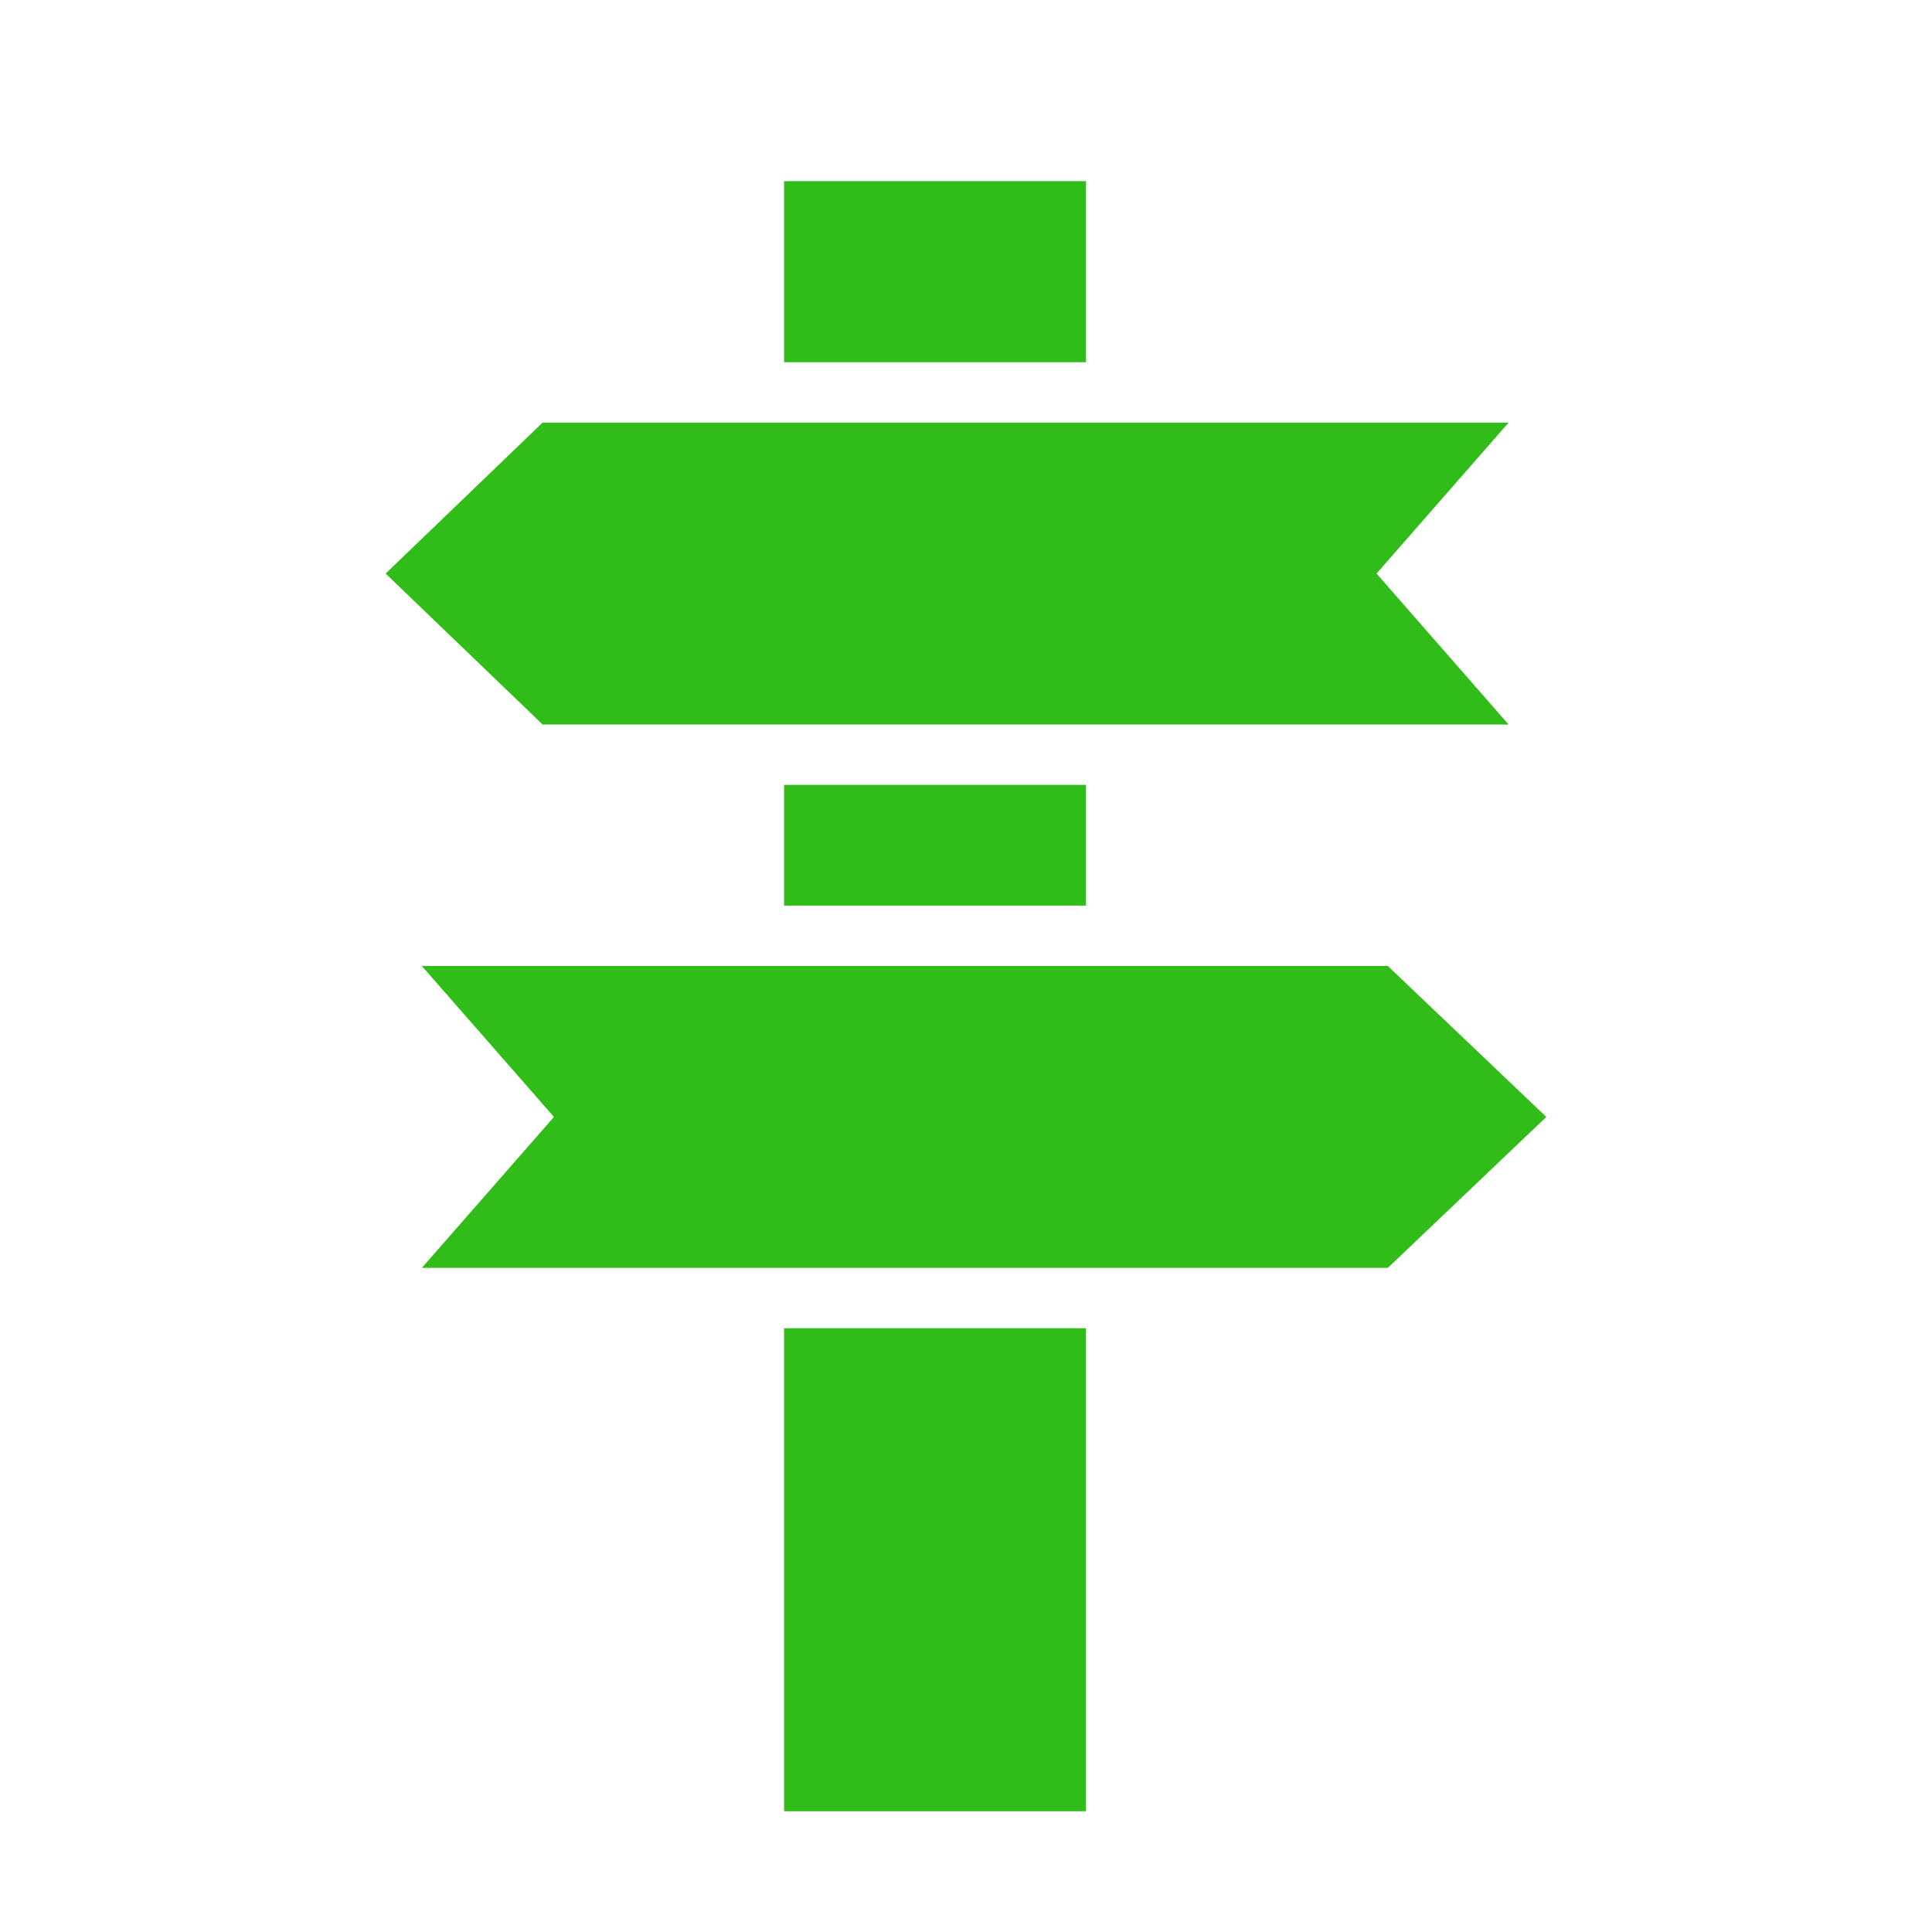 <!-- Generated by IcoMoon.io -->
<svg version="1.1" xmlns="http://www.w3.org/2000/svg" width="32" height="32" viewBox="0 0 32 32">
<title>direction</title>
<path fill="#31bd19" d="M17.987 3h-5v3h5v-3zM17.987 15v-2h-5v2h5zM12.987 30h5v-8h-5v8zM24.987 12l-2.187-2.5 2.187-2.5h-16l-2.6 2.5 2.6 2.5h16zM22.987 16h-16l2.188 2.5-2.188 2.5h16l2.625-2.5-2.625-2.5z"></path>
</svg>
